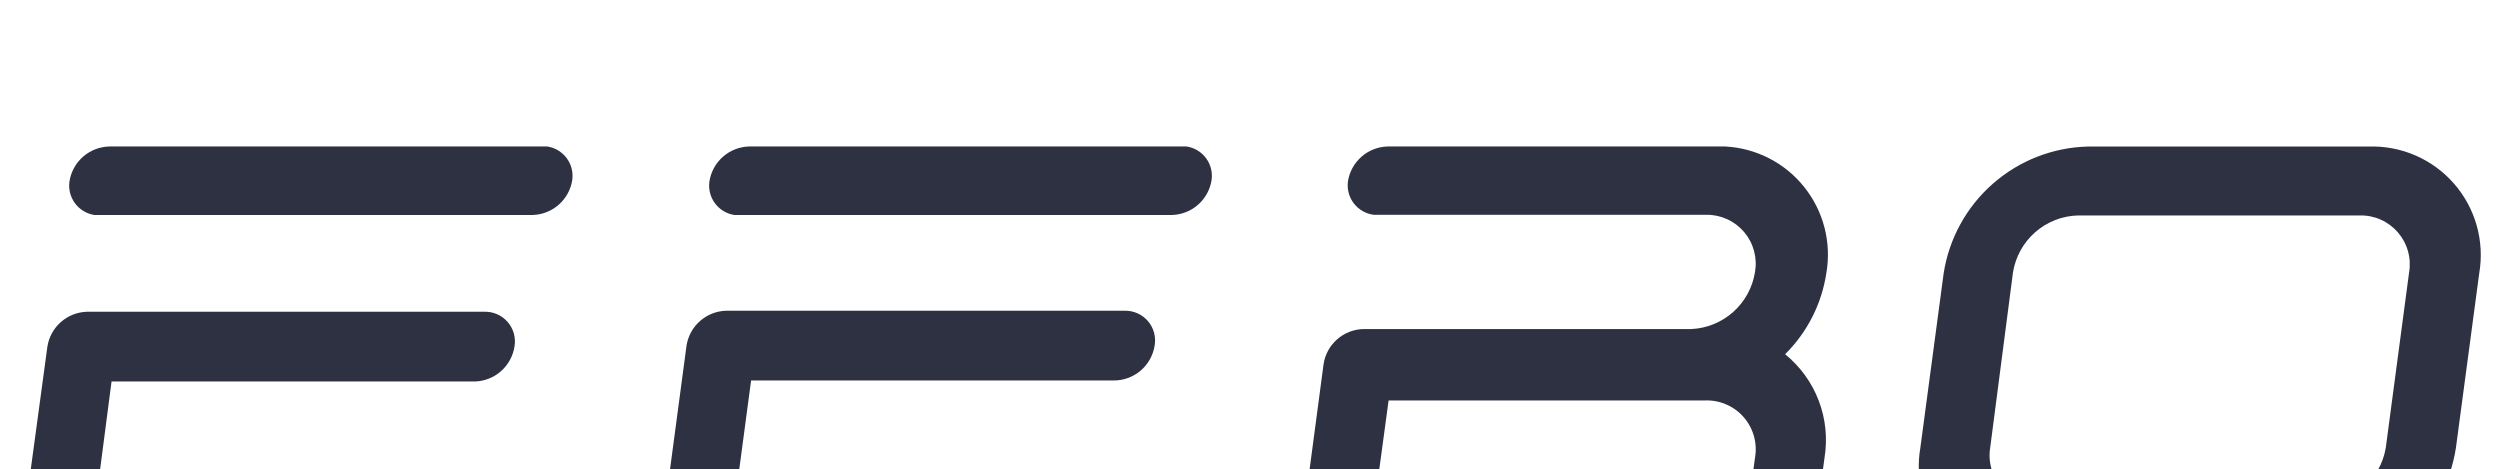 <svg width="405" height="76" viewBox="0 0 405 76" fill="none" xmlns="http://www.w3.org/2000/svg">
<g filter="url(#filter0_dddddddd_1674_53)">
<path d="M78.431 27.248H14.061C12.506 27.299 11.017 27.891 9.852 28.922C8.687 29.953 7.918 31.359 7.677 32.896L3.433 64.212C3.308 64.916 3.342 65.639 3.532 66.328C3.722 67.017 4.063 67.655 4.53 68.196C4.997 68.737 5.579 69.167 6.234 69.455C6.888 69.743 7.598 69.881 8.312 69.86C9.873 69.817 11.37 69.228 12.542 68.196C13.714 67.164 14.488 65.755 14.729 64.212L18.072 38.544H76.96C78.516 38.493 80.004 37.901 81.169 36.87C82.335 35.839 83.104 34.433 83.344 32.896C83.469 32.189 83.434 31.464 83.243 30.772C83.051 30.08 82.707 29.44 82.236 28.899C81.765 28.357 81.179 27.928 80.521 27.642C79.862 27.357 79.148 27.222 78.431 27.248Z" fill="#2D3142"/>
<path d="M87.924 0.475H17.739C16.166 0.503 14.654 1.085 13.468 2.118C12.282 3.151 11.498 4.569 11.255 6.123C11.073 7.381 11.396 8.66 12.154 9.681C12.911 10.701 14.042 11.381 15.299 11.571H16.134H86.32C87.875 11.519 89.364 10.927 90.529 9.896C91.694 8.865 92.463 7.46 92.704 5.922C92.885 4.664 92.562 3.385 91.805 2.365C91.047 1.344 89.916 0.665 88.659 0.475H87.924Z" fill="#2D3142"/>
<path d="M383.752 0.483H338.265C332.574 0.621 327.112 2.755 322.835 6.512C318.558 10.27 315.739 15.411 314.87 21.038L311.093 49.312C310.652 51.874 310.785 54.502 311.482 57.006C312.179 59.51 313.422 61.828 315.123 63.794C316.823 65.76 318.939 67.324 321.316 68.374C323.694 69.424 326.275 69.934 328.873 69.867H374.461C380.152 69.73 385.614 67.596 389.891 63.838C394.168 60.081 396.987 54.939 397.856 49.312L401.632 21.038C402.075 18.468 401.94 15.831 401.238 13.319C400.535 10.808 399.283 8.484 397.571 6.516C395.859 4.549 393.731 2.986 391.341 1.943C388.951 0.9 386.359 0.401 383.752 0.483ZM386.492 49.312C386.067 51.818 384.785 54.098 382.864 55.762C380.944 57.426 378.505 58.372 375.965 58.437H330.444C329.273 58.468 328.109 58.24 327.037 57.767C325.965 57.295 325.011 56.591 324.243 55.705C323.476 54.82 322.915 53.775 322.6 52.647C322.285 51.518 322.225 50.334 322.423 49.179L326.099 20.904C326.497 18.374 327.767 16.063 329.69 14.372C331.613 12.681 334.067 11.717 336.627 11.646H382.248C383.419 11.614 384.583 11.843 385.655 12.315C386.727 12.788 387.681 13.492 388.449 14.377C389.216 15.263 389.777 16.308 390.092 17.436C390.407 18.565 390.467 19.749 390.269 20.904L386.492 49.312Z" fill="#2D3142"/>
<path d="M289.188 34.13C292.779 30.578 295.124 25.958 295.872 20.962C296.291 18.52 296.188 16.017 295.569 13.617C294.951 11.218 293.831 8.977 292.284 7.041C290.737 5.106 288.798 3.52 286.593 2.388C284.389 1.256 281.97 0.604 279.496 0.475H224.751C223.196 0.526 221.708 1.118 220.542 2.149C219.377 3.18 218.608 4.586 218.368 6.123C218.283 6.751 218.323 7.389 218.486 8.001C218.649 8.613 218.931 9.188 219.316 9.691C219.701 10.194 220.181 10.616 220.73 10.932C221.278 11.249 221.884 11.455 222.512 11.537H276.421C277.584 11.524 278.736 11.768 279.795 12.251C280.853 12.734 281.793 13.444 282.546 14.332C283.299 15.219 283.847 16.26 284.152 17.383C284.456 18.506 284.51 19.683 284.309 20.828C283.91 23.325 282.661 25.607 280.773 27.288C278.885 28.969 276.474 29.946 273.948 30.053H220.807C219.252 30.104 217.764 30.696 216.599 31.727C215.433 32.758 214.664 34.164 214.424 35.701L210.647 64.109C210.523 64.813 210.557 65.536 210.747 66.225C210.936 66.914 211.277 67.552 211.745 68.093C212.212 68.634 212.794 69.064 213.448 69.352C214.102 69.64 214.812 69.778 215.527 69.758C217.082 69.706 218.57 69.114 219.736 68.083C220.901 67.052 221.67 65.647 221.91 64.109L224.952 41.617H276.187C277.37 41.569 278.549 41.786 279.636 42.254C280.724 42.721 281.693 43.427 282.472 44.318C283.251 45.209 283.82 46.264 284.138 47.404C284.456 48.545 284.514 49.742 284.309 50.908L282.504 64.277C282.379 64.98 282.413 65.703 282.603 66.392C282.793 67.081 283.134 67.719 283.601 68.26C284.068 68.801 284.65 69.231 285.304 69.519C285.959 69.807 286.669 69.946 287.383 69.925C288.938 69.874 290.427 69.281 291.592 68.25C292.757 67.219 293.527 65.814 293.767 64.277L295.572 50.908C296.081 47.797 295.759 44.606 294.638 41.66C293.517 38.714 291.637 36.116 289.188 34.13V34.13Z" fill="#2D3142"/>
<path d="M191.497 0.475H121.311C119.756 0.526 118.268 1.118 117.102 2.149C115.937 3.18 115.168 4.586 114.928 6.123C114.746 7.381 115.069 8.66 115.826 9.681C116.584 10.701 117.715 11.381 118.972 11.571H119.707H189.892C191.447 11.519 192.936 10.927 194.101 9.896C195.266 8.865 196.036 7.46 196.276 5.922C196.458 4.664 196.135 3.385 195.377 2.365C194.619 1.344 193.489 0.665 192.232 0.475H191.497Z" fill="#2D3142"/>
<path d="M183.709 58.433H119.005L121.678 38.38H180.367C181.974 38.4 183.534 37.839 184.762 36.802C185.989 35.764 186.802 34.32 187.051 32.732C187.176 32.028 187.142 31.305 186.952 30.616C186.762 29.927 186.421 29.289 185.954 28.748C185.487 28.207 184.905 27.777 184.25 27.489C183.596 27.201 182.886 27.063 182.172 27.084H117.601C116.046 27.135 114.557 27.727 113.392 28.758C112.227 29.789 111.458 31.195 111.217 32.732L107.04 64.048C106.915 64.752 106.949 65.475 107.139 66.164C107.329 66.853 107.67 67.491 108.137 68.032C108.604 68.573 109.186 69.003 109.841 69.29C110.495 69.578 111.205 69.717 111.919 69.696H182.105C183.66 69.645 185.148 69.053 186.314 68.022C187.479 66.99 188.248 65.585 188.488 64.048C188.594 63.425 188.575 62.787 188.434 62.171C188.293 61.554 188.032 60.972 187.666 60.457C187.299 59.942 186.835 59.504 186.3 59.168C185.764 58.832 185.168 58.605 184.545 58.5L183.709 58.433Z" fill="#2D3142"/>
</g>
<defs>
<filter id="filter0_dddddddd_1674_53" x="0.452" y="0.475" width="404.343" height="75.267" filterUnits="userSpaceOnUse" color-interpolation-filters="sRGB">
<feFlood flood-opacity="0" result="BackgroundImageFix"/>
<feColorMatrix in="SourceAlpha" type="matrix" values="0 0 0 0 0 0 0 0 0 0 0 0 0 0 0 0 0 0 127 0" result="hardAlpha"/>
<feOffset dy="2.907"/>
<feGaussianBlur stdDeviation="1.454"/>
<feComposite in2="hardAlpha" operator="out"/>
<feColorMatrix type="matrix" values="0 0 0 0 0 0 0 0 0 0 0 0 0 0 0 0 0 0 0.25 0"/>
<feBlend mode="normal" in2="BackgroundImageFix" result="effect1_dropShadow_1674_53"/>
<feColorMatrix in="SourceAlpha" type="matrix" values="0 0 0 0 0 0 0 0 0 0 0 0 0 0 0 0 0 0 127 0" result="hardAlpha"/>
<feOffset dy="2.907"/>
<feGaussianBlur stdDeviation="1.454"/>
<feComposite in2="hardAlpha" operator="out"/>
<feColorMatrix type="matrix" values="0 0 0 0 0 0 0 0 0 0 0 0 0 0 0 0 0 0 0.25 0"/>
<feBlend mode="normal" in2="effect1_dropShadow_1674_53" result="effect2_dropShadow_1674_53"/>
<feColorMatrix in="SourceAlpha" type="matrix" values="0 0 0 0 0 0 0 0 0 0 0 0 0 0 0 0 0 0 127 0" result="hardAlpha"/>
<feOffset dy="2.907"/>
<feGaussianBlur stdDeviation="1.454"/>
<feComposite in2="hardAlpha" operator="out"/>
<feColorMatrix type="matrix" values="0 0 0 0 0 0 0 0 0 0 0 0 0 0 0 0 0 0 0.25 0"/>
<feBlend mode="normal" in2="effect2_dropShadow_1674_53" result="effect3_dropShadow_1674_53"/>
<feColorMatrix in="SourceAlpha" type="matrix" values="0 0 0 0 0 0 0 0 0 0 0 0 0 0 0 0 0 0 127 0" result="hardAlpha"/>
<feOffset dy="2.907"/>
<feGaussianBlur stdDeviation="1.454"/>
<feComposite in2="hardAlpha" operator="out"/>
<feColorMatrix type="matrix" values="0 0 0 0 0 0 0 0 0 0 0 0 0 0 0 0 0 0 0.25 0"/>
<feBlend mode="normal" in2="effect3_dropShadow_1674_53" result="effect4_dropShadow_1674_53"/>
<feColorMatrix in="SourceAlpha" type="matrix" values="0 0 0 0 0 0 0 0 0 0 0 0 0 0 0 0 0 0 127 0" result="hardAlpha"/>
<feOffset dy="2.907"/>
<feGaussianBlur stdDeviation="1.454"/>
<feComposite in2="hardAlpha" operator="out"/>
<feColorMatrix type="matrix" values="0 0 0 0 0 0 0 0 0 0 0 0 0 0 0 0 0 0 0.25 0"/>
<feBlend mode="normal" in2="effect4_dropShadow_1674_53" result="effect5_dropShadow_1674_53"/>
<feColorMatrix in="SourceAlpha" type="matrix" values="0 0 0 0 0 0 0 0 0 0 0 0 0 0 0 0 0 0 127 0" result="hardAlpha"/>
<feOffset dy="2.907"/>
<feGaussianBlur stdDeviation="1.454"/>
<feComposite in2="hardAlpha" operator="out"/>
<feColorMatrix type="matrix" values="0 0 0 0 0 0 0 0 0 0 0 0 0 0 0 0 0 0 1 0"/>
<feBlend mode="normal" in2="effect5_dropShadow_1674_53" result="effect6_dropShadow_1674_53"/>
<feColorMatrix in="SourceAlpha" type="matrix" values="0 0 0 0 0 0 0 0 0 0 0 0 0 0 0 0 0 0 127 0" result="hardAlpha"/>
<feOffset dy="2.907"/>
<feGaussianBlur stdDeviation="1.454"/>
<feComposite in2="hardAlpha" operator="out"/>
<feColorMatrix type="matrix" values="0 0 0 0 1 0 0 0 0 1 0 0 0 0 1 0 0 0 1 0"/>
<feBlend mode="normal" in2="effect6_dropShadow_1674_53" result="effect7_dropShadow_1674_53"/>
<feColorMatrix in="SourceAlpha" type="matrix" values="0 0 0 0 0 0 0 0 0 0 0 0 0 0 0 0 0 0 127 0" result="hardAlpha"/>
<feOffset dy="2.907"/>
<feGaussianBlur stdDeviation="1.454"/>
<feComposite in2="hardAlpha" operator="out"/>
<feColorMatrix type="matrix" values="0 0 0 0 1 0 0 0 0 1 0 0 0 0 1 0 0 0 1 0"/>
<feBlend mode="normal" in2="effect7_dropShadow_1674_53" result="effect8_dropShadow_1674_53"/>
<feBlend mode="normal" in="SourceGraphic" in2="effect8_dropShadow_1674_53" result="shape"/>
</filter>
</defs>
</svg>

